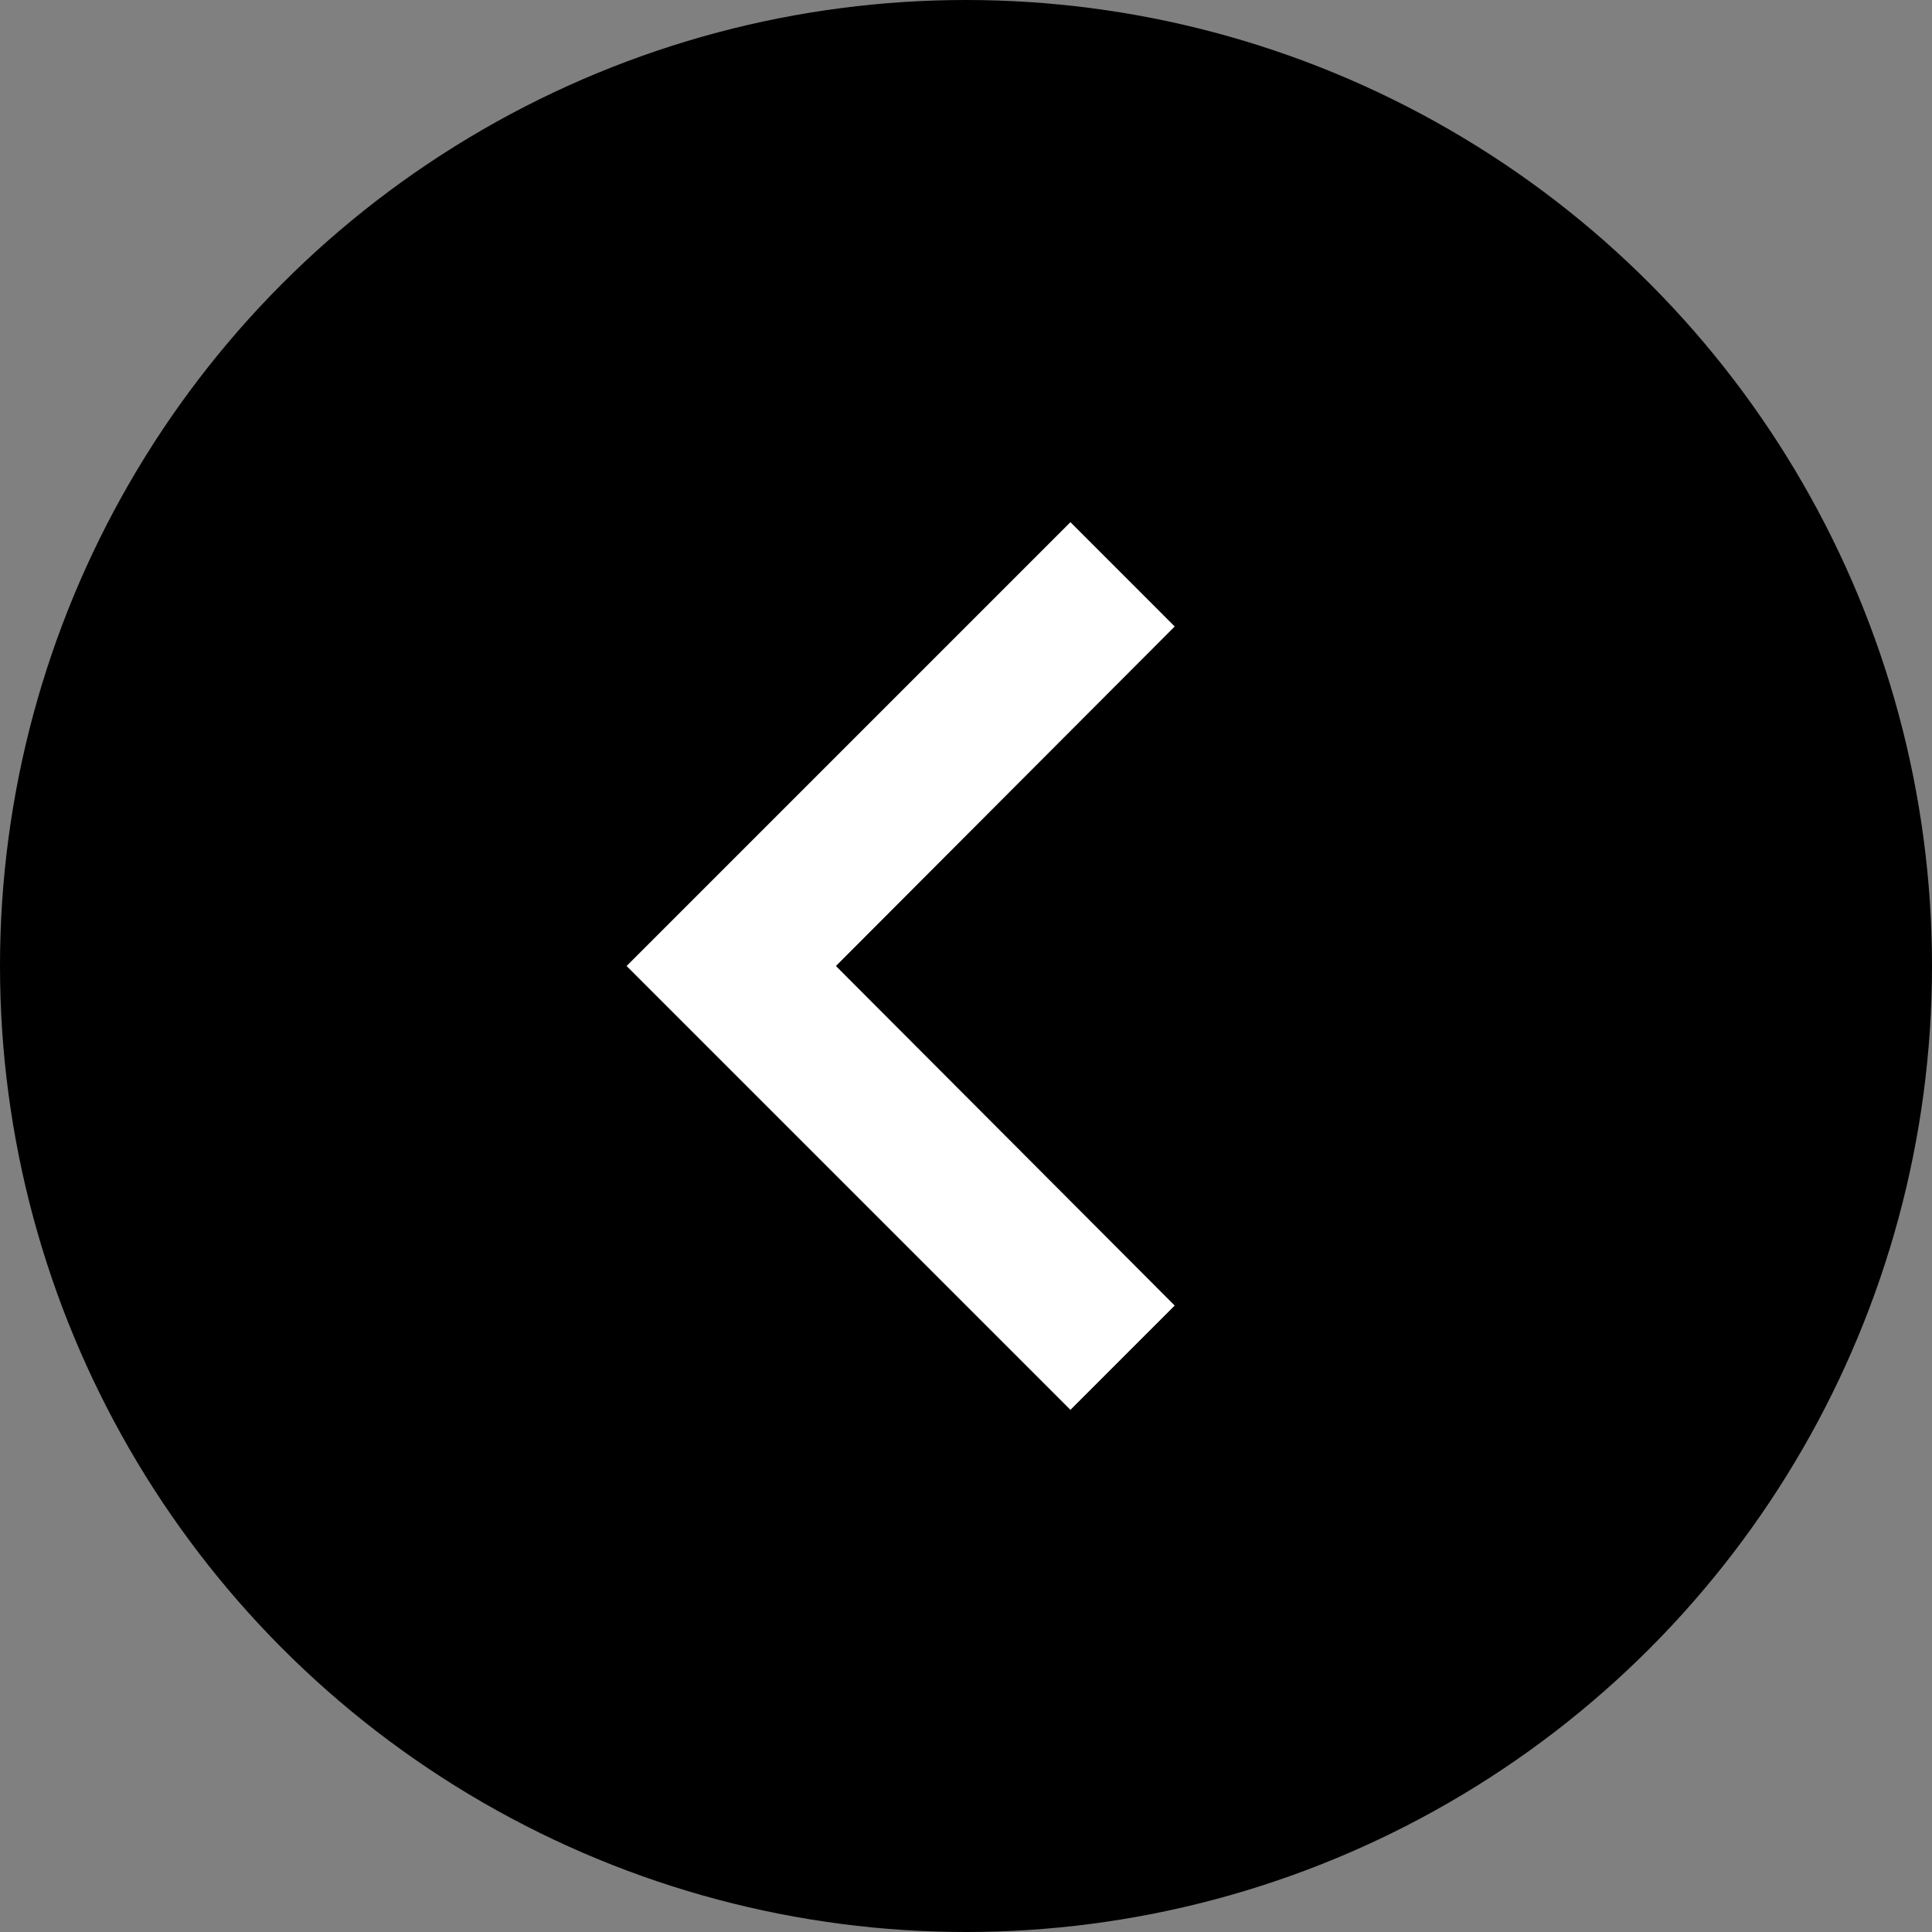 <svg width="37" height="37" viewBox="0 0 37 37" fill="none" xmlns="http://www.w3.org/2000/svg">
<rect x="0" y="0" width="37" height="37" fill="#808080" stroke="none"/>
<circle cx="18.5" cy="18.5" r="18.5" fill="black"/>
<path d="M22.497 25.003L16.009 18.5L22.497 11.998L20.5 10L12 18.5L20.5 27L22.497 25.003Z" fill="white"/>
</svg>

